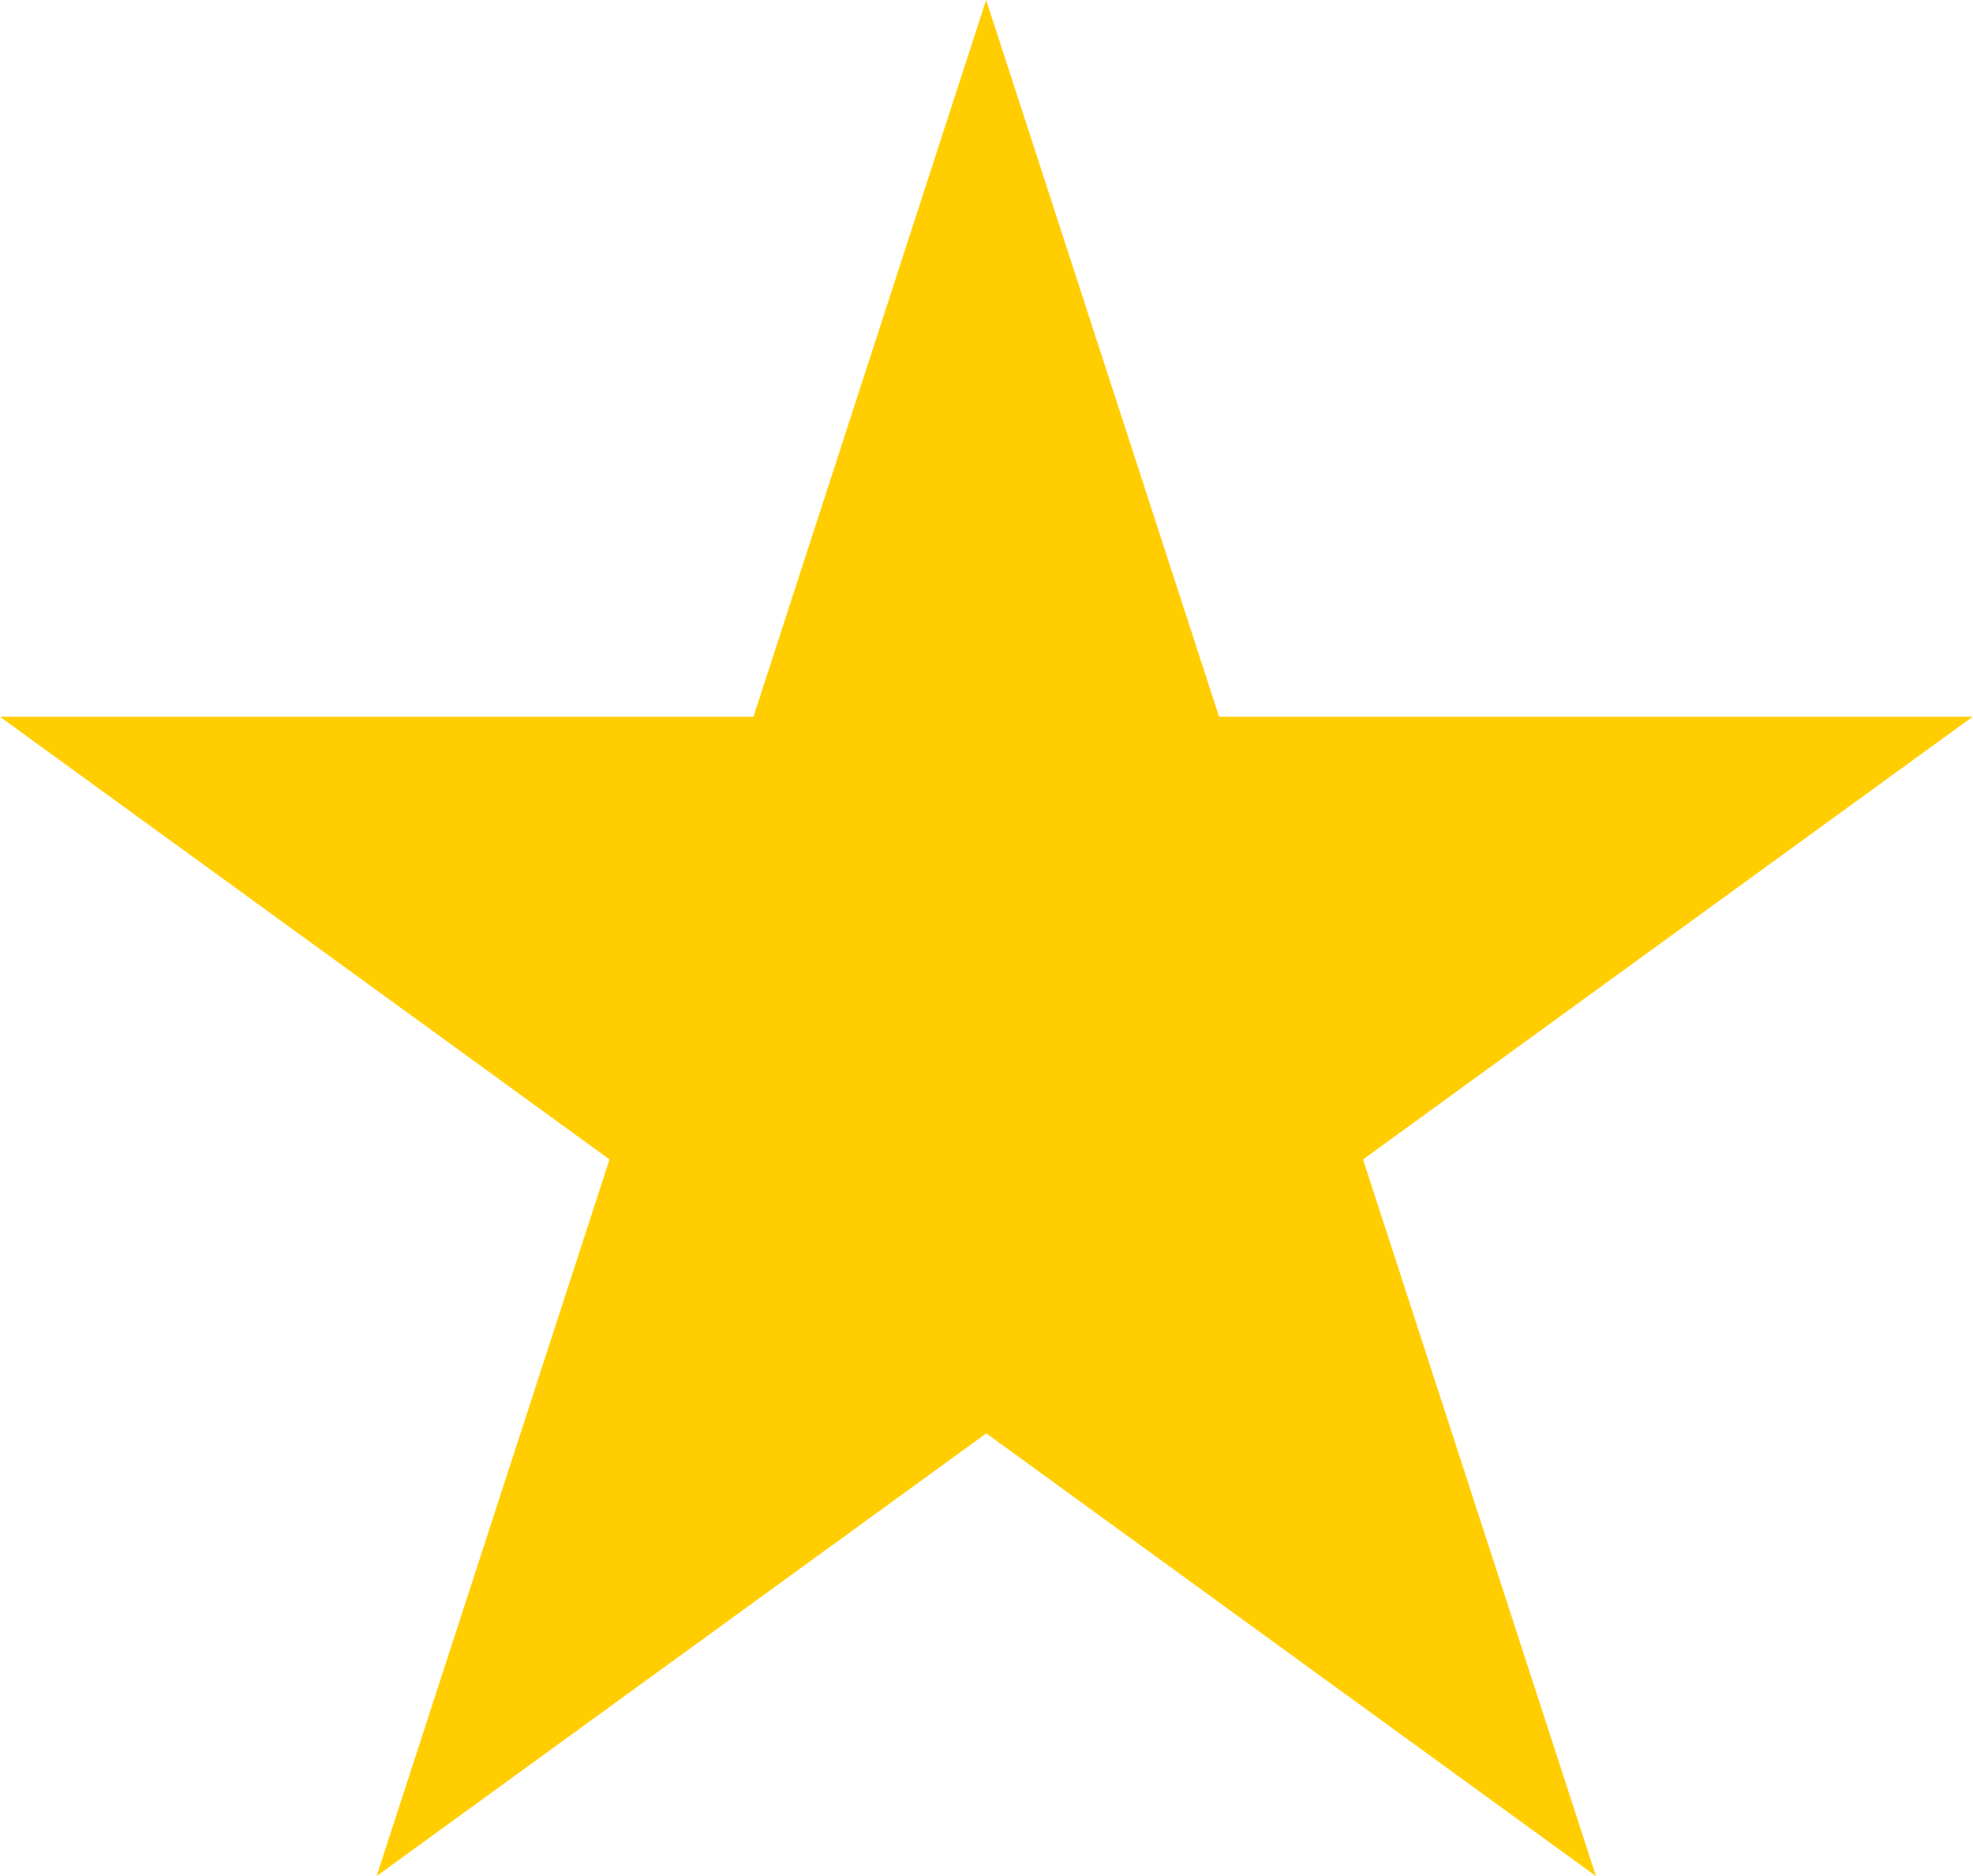 <svg xmlns="http://www.w3.org/2000/svg" width="13.815" height="13.138" viewBox="0 0 13.815 13.138">
  <path id="Path_3684" data-name="Path 3684" d="M161.1,427.722l1.631,5.018h5.277l-4.269,3.1,1.631,5.018-4.269-3.1-4.269,3.1,1.631-5.018-4.269-3.1h5.277Z" transform="translate(-154.195 -427.722)" fill="#ffcd00"/>
</svg>
